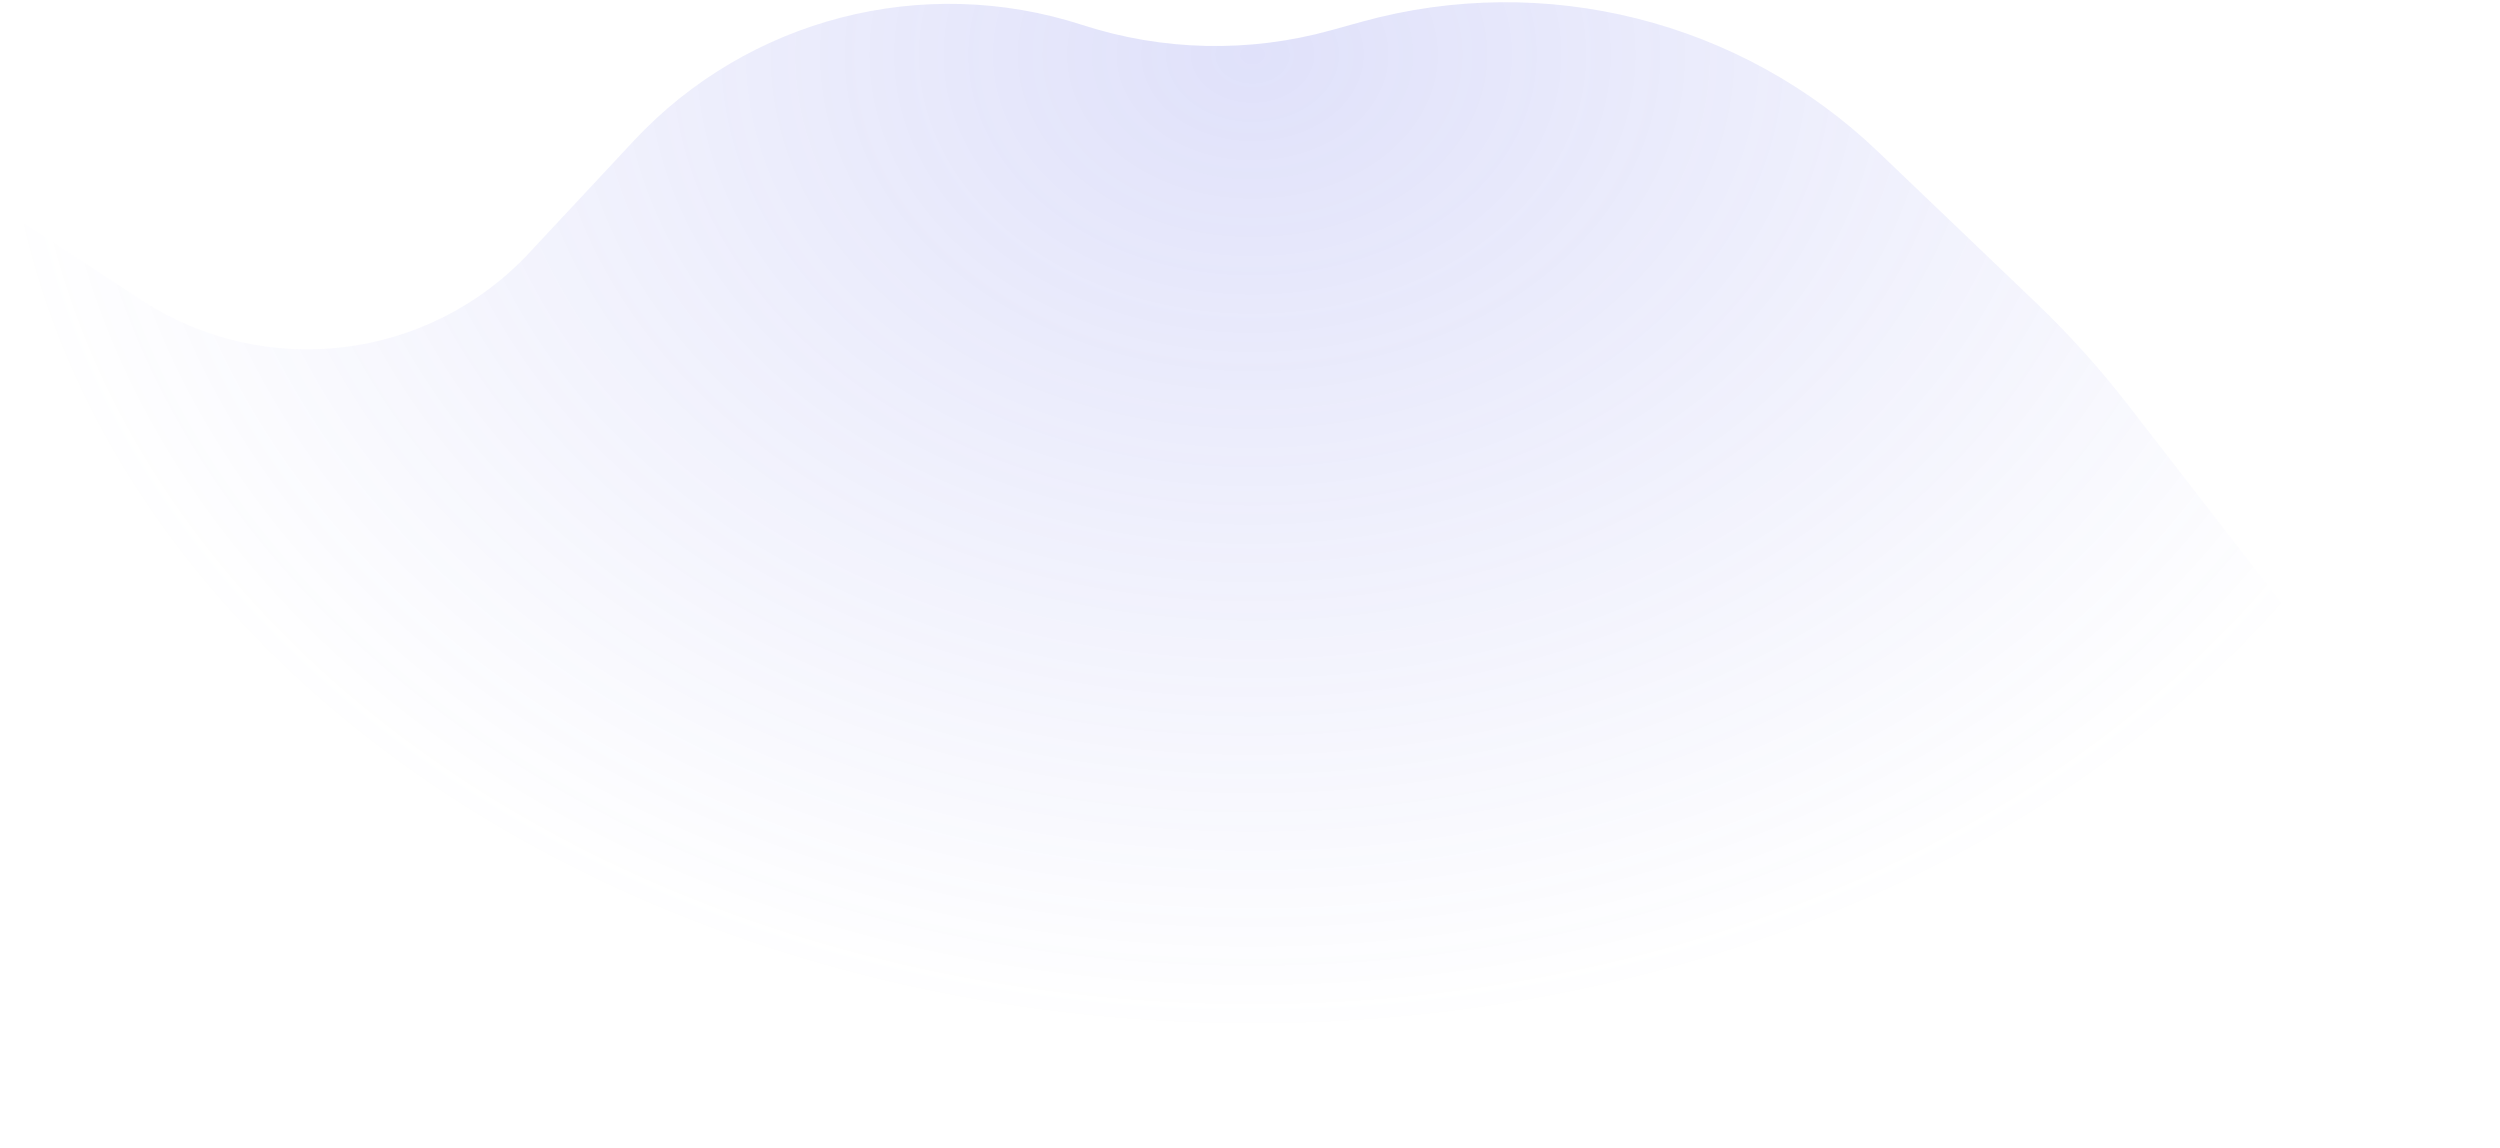 <svg width="501" height="230" viewBox="0 0 501 230" fill="none" xmlns="http://www.w3.org/2000/svg">
<path d="M28.319 60.114L0 41.618V230H501V177.451L426.452 81.141C420.821 73.867 414.656 67.023 408.008 60.665L376.364 30.403C348.866 4.107 309.563 -5.784 272.894 4.363L266.65 6.091C250.315 10.612 233.012 10.232 216.891 4.999C184.946 -5.372 149.886 3.695 126.974 28.253L106.045 50.684C85.874 72.304 53.075 76.284 28.319 60.114Z" fill="url(#paint0_radial_415_5329)" fill-opacity="0.2"/>
<defs>
<radialGradient id="paint0_radial_415_5329" cx="0" cy="0" r="1" gradientUnits="userSpaceOnUse" gradientTransform="translate(251 11) rotate(90) scale(196 251)">
<stop stop-color="#636AE6"/>
<stop offset="1" stop-color="#636AE6" stop-opacity="0"/>
</radialGradient>
</defs>
</svg>
